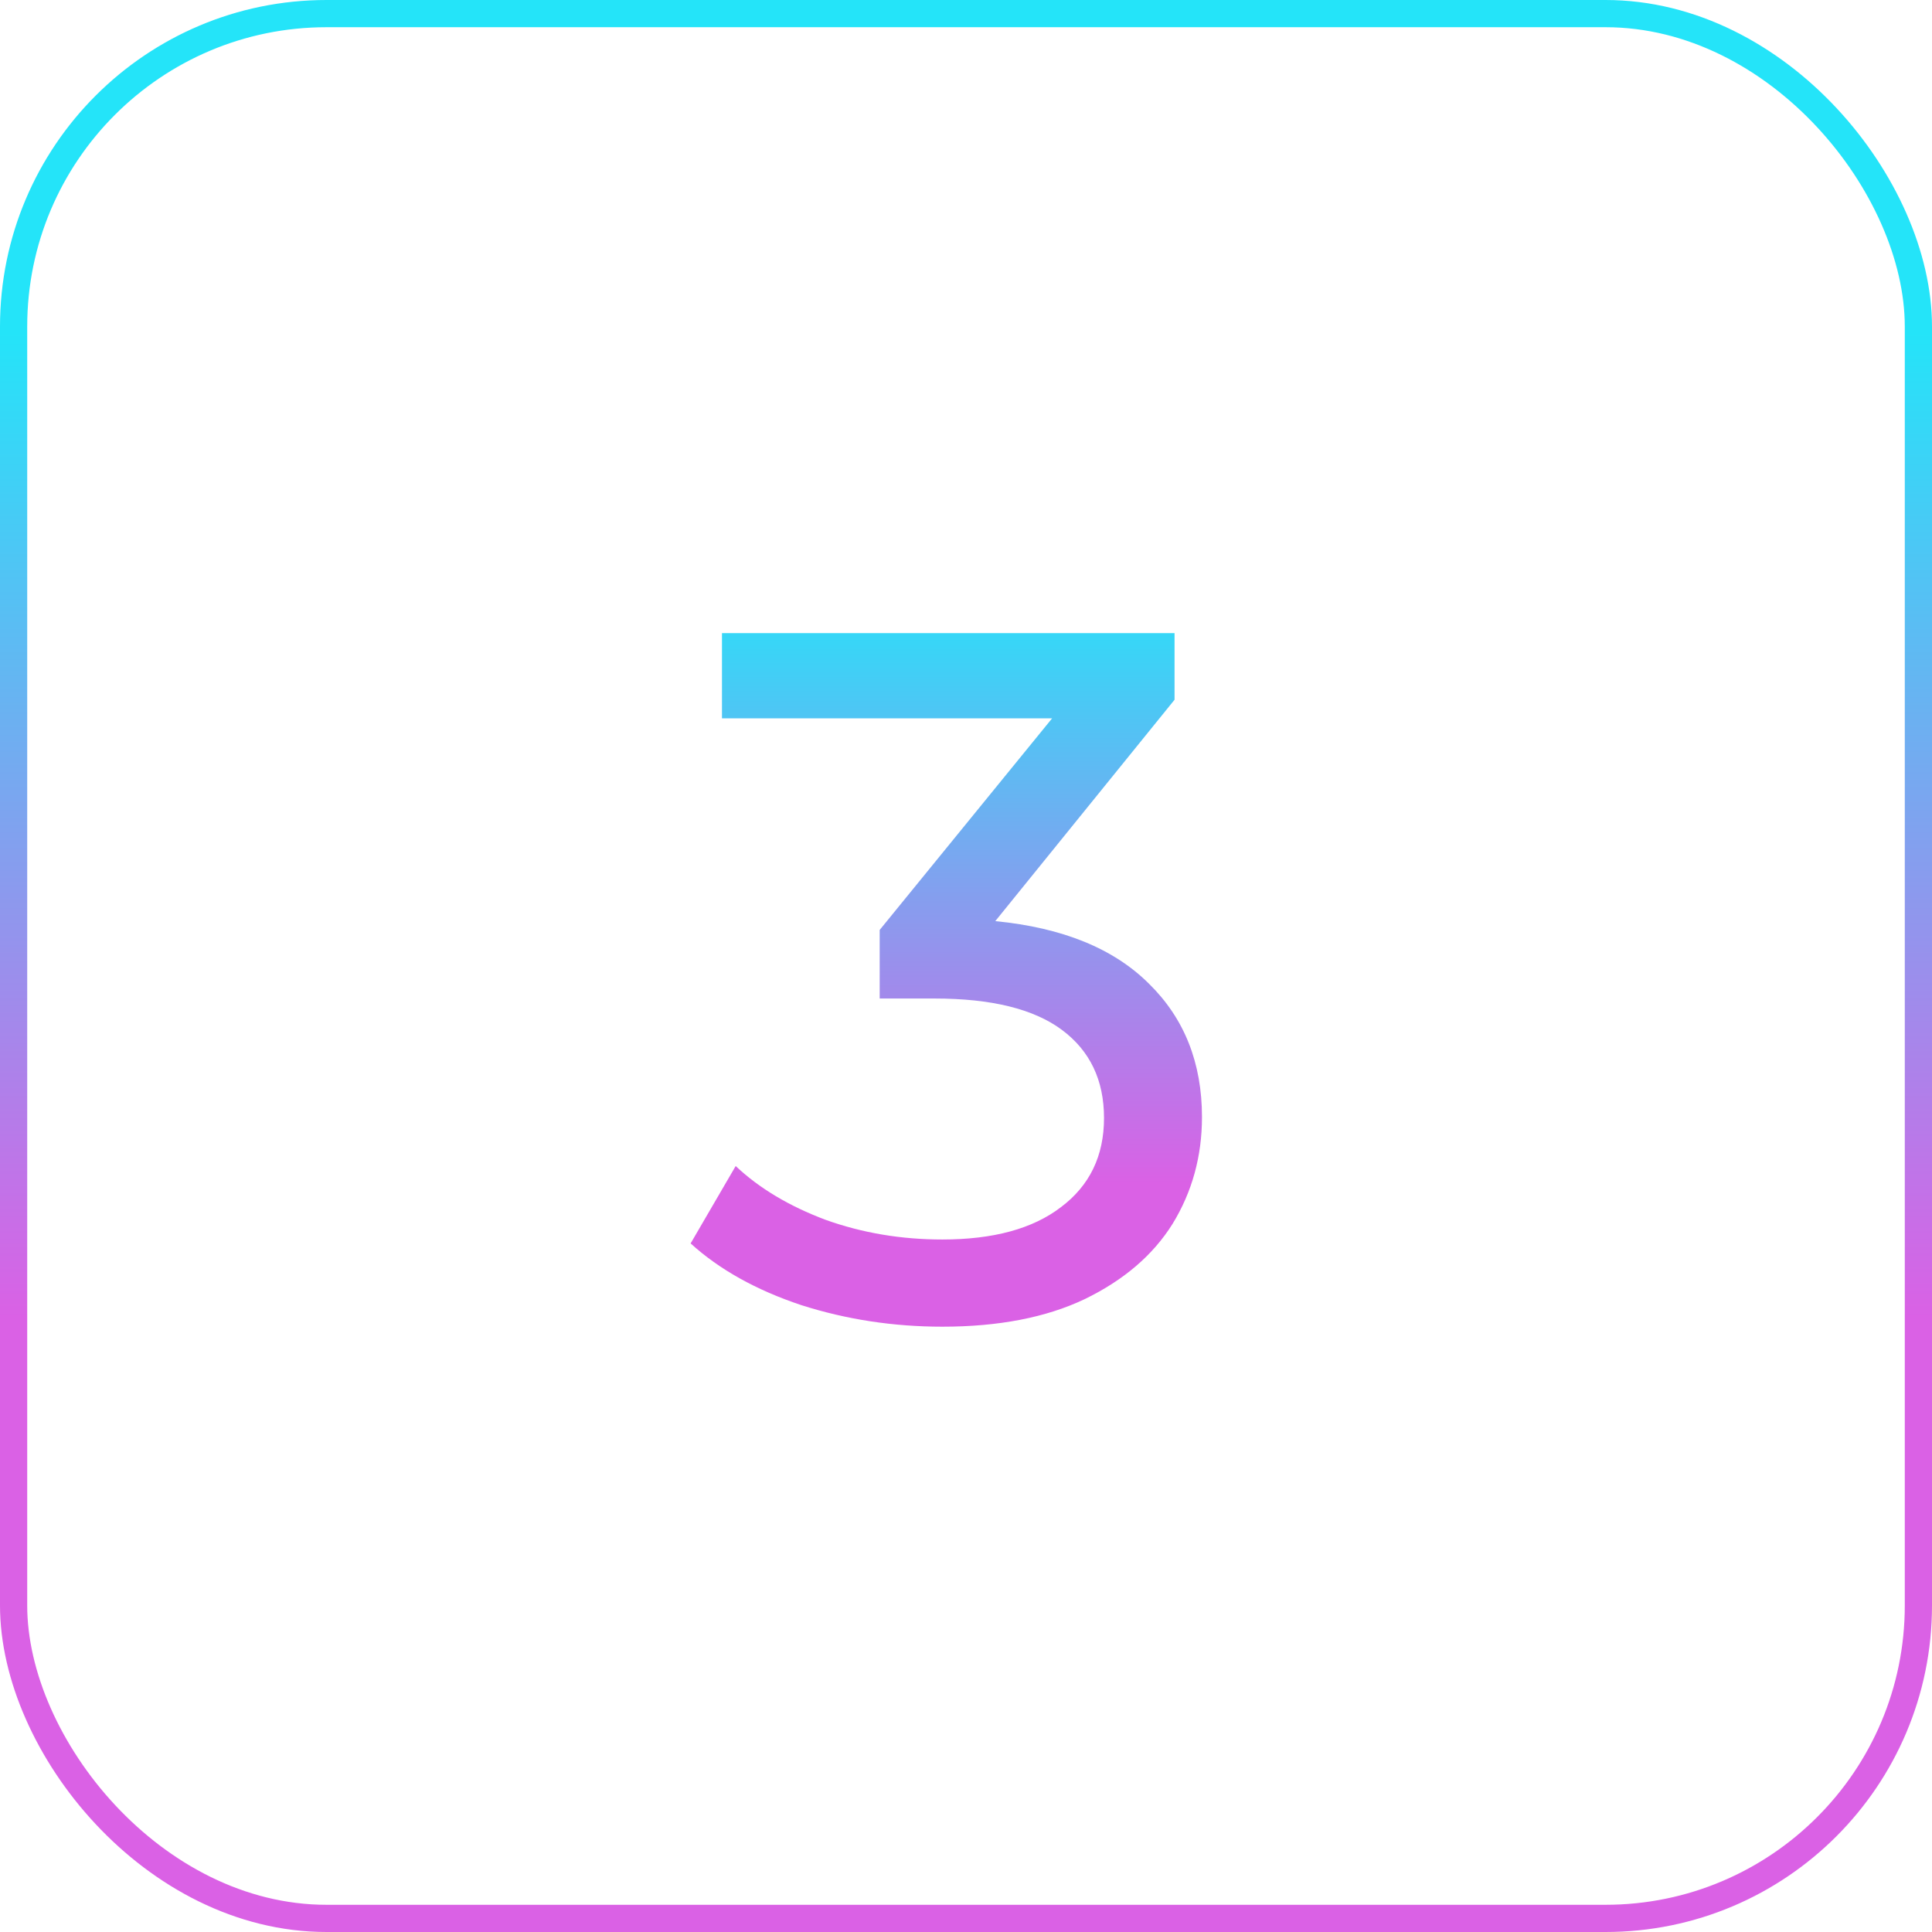 <svg width="71" height="71" viewBox="0 0 71 71" fill="none" xmlns="http://www.w3.org/2000/svg">
<rect x="0.5" y="0.5" width="70" height="70" rx="11.5" stroke="url(#paint0_linear_1567_11018)"/>
<path d="M36.576 33.851C39.048 34.091 40.932 34.859 42.228 36.155C43.524 37.427 44.172 39.059 44.172 41.051C44.172 42.491 43.812 43.799 43.092 44.975C42.372 46.127 41.292 47.051 39.852 47.747C38.436 48.419 36.696 48.755 34.632 48.755C32.832 48.755 31.104 48.491 29.448 47.963C27.792 47.411 26.436 46.655 25.38 45.695L27.036 42.851C27.9 43.667 29.004 44.327 30.348 44.831C31.692 45.311 33.12 45.551 34.632 45.551C36.504 45.551 37.956 45.155 38.988 44.363C40.044 43.571 40.572 42.479 40.572 41.087C40.572 39.695 40.056 38.615 39.024 37.847C37.992 37.079 36.432 36.695 34.344 36.695H32.328V34.175L38.664 26.399H26.532V23.267H43.164V25.715L36.576 33.851Z" fill="url(#paint1_linear_1567_11018)"/>
<defs>
<linearGradient id="paint0_linear_1567_11018" x1="35.5" y1="0" x2="35.5" y2="71" gradientUnits="userSpaceOnUse">
<stop offset="0.172" stop-color="#24E4F9"/>
<stop offset="0.682" stop-color="#DA61E5"/>
</linearGradient>
<linearGradient id="paint1_linear_1567_11018" x1="35.501" y1="13.467" x2="35.501" y2="57.467" gradientUnits="userSpaceOnUse">
<stop offset="0.172" stop-color="#24E4F9"/>
<stop offset="0.682" stop-color="#DA61E5"/>
</linearGradient>
</defs>
</svg>
